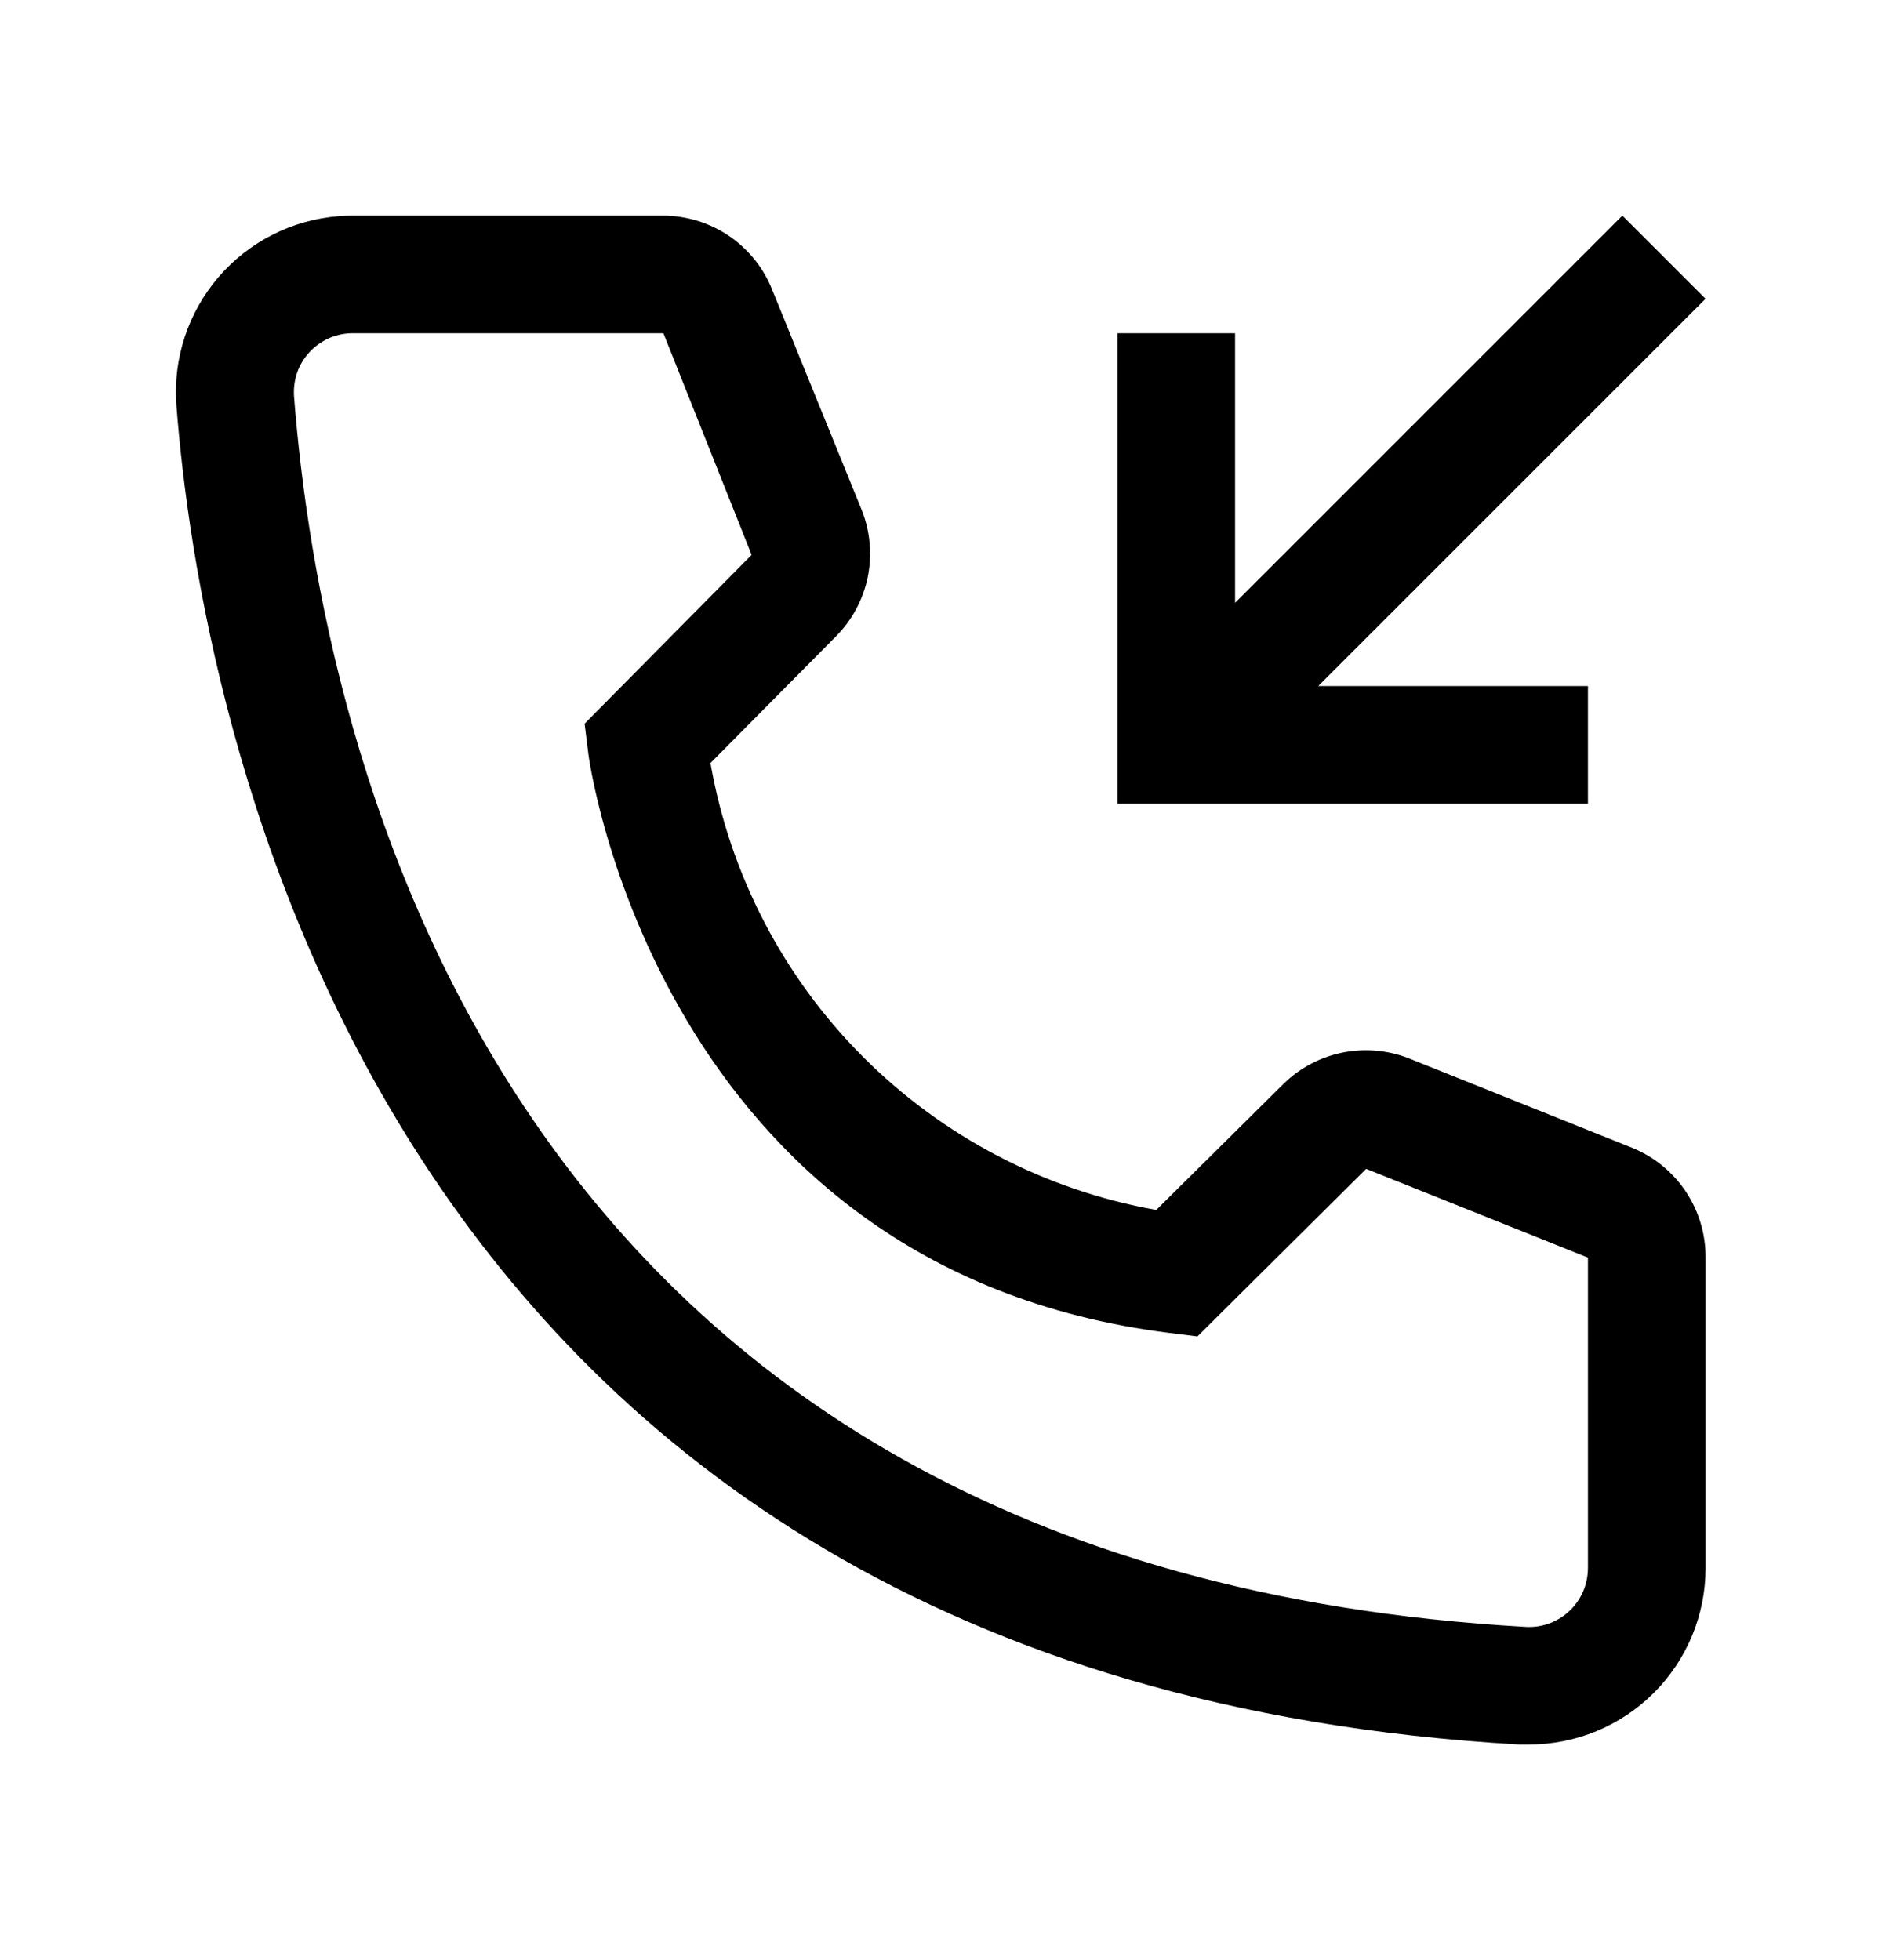 <svg width="24" height="25" viewBox="0 0 24 25" fill="none" xmlns="http://www.w3.org/2000/svg">
<path d="M19.5 22.25H19.372C4.635 21.402 2.542 8.967 2.25 5.173C2.204 4.578 2.397 3.989 2.785 3.536C3.173 3.083 3.726 2.803 4.321 2.757C4.38 2.752 4.44 2.75 4.5 2.75H8.452C8.753 2.75 9.046 2.84 9.295 3.008C9.544 3.177 9.736 3.416 9.847 3.695L10.987 6.5C11.097 6.773 11.124 7.072 11.066 7.36C11.007 7.648 10.865 7.912 10.657 8.12L9.06 9.732C9.308 11.151 9.987 12.459 11.004 13.478C12.021 14.498 13.327 15.18 14.745 15.432L16.372 13.82C16.583 13.615 16.85 13.476 17.14 13.421C17.429 13.367 17.728 13.398 18 13.512L20.827 14.645C21.102 14.76 21.337 14.954 21.501 15.202C21.665 15.45 21.752 15.742 21.75 16.04V20C21.75 20.597 21.513 21.169 21.091 21.591C20.669 22.013 20.096 22.25 19.5 22.25ZM4.5 4.25C4.401 4.25 4.304 4.269 4.213 4.306C4.121 4.344 4.039 4.399 3.969 4.468C3.899 4.538 3.843 4.62 3.805 4.711C3.768 4.802 3.748 4.899 3.748 4.998C3.748 5.019 3.748 5.04 3.75 5.06C4.095 9.5 6.307 20 19.455 20.75C19.653 20.762 19.848 20.695 19.997 20.562C20.146 20.431 20.236 20.245 20.248 20.047L20.25 20V16.04L17.422 14.908L15.27 17.045L14.91 17C8.385 16.183 7.5 9.658 7.5 9.59L7.455 9.23L9.585 7.077L8.46 4.25H4.5Z" fill="#000000"/>
<path d="M20.25 10.25V8.75H16.811L21.75 3.811L20.689 2.75L15.75 7.689V4.25H14.25V10.25H20.25Z" fill="#000000"/>
</svg>
